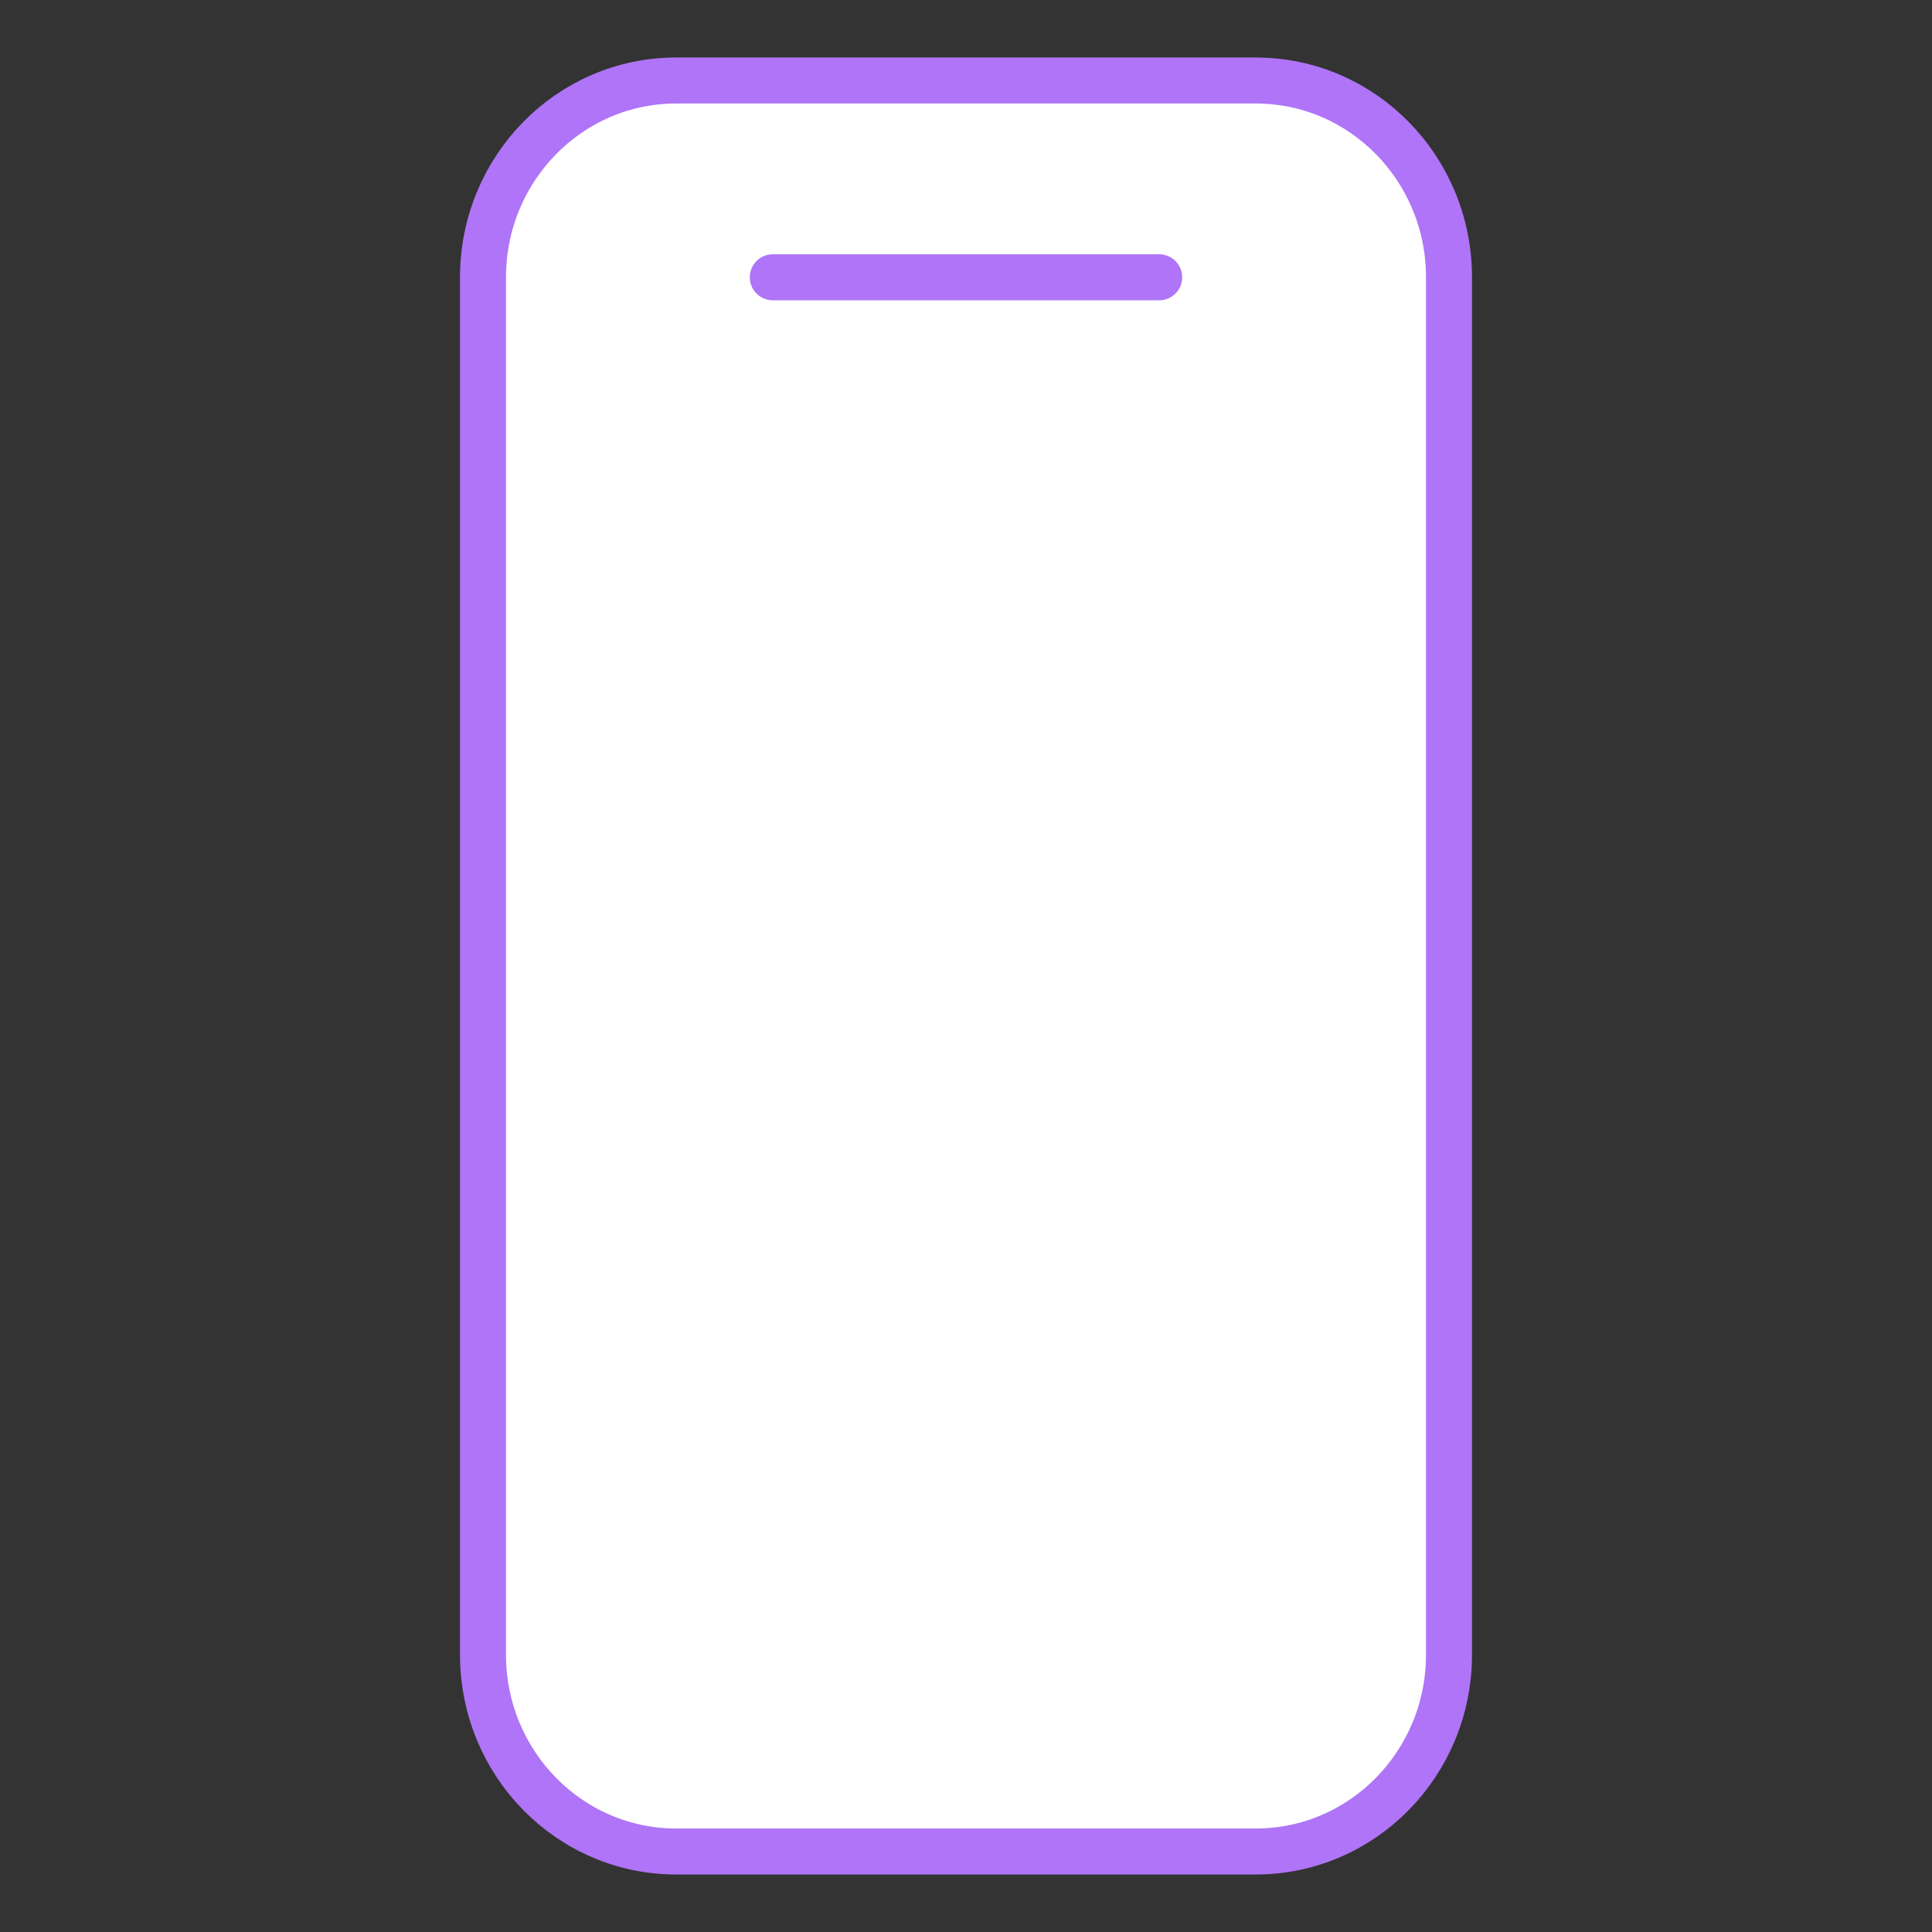 <svg width="42" height="42" viewBox="0 0 42 42" fill="none" xmlns="http://www.w3.org/2000/svg">
<rect x="0" y="0" width="42" height="42" fill="#333333" stroke="none"/>
<g clip-path="url(#clip0_893_225957)">
<path d="M27.3 1.75H14.7C12.38 1.75 10.5 3.665 10.5 6.028V35.972C10.5 38.335 12.38 40.25 14.7 40.25H27.3C29.619 40.25 31.5 38.335 31.5 35.972V6.028C31.5 3.665 29.619 1.75 27.3 1.75Z" fill="white"/>
<path d="M16.8 6.028H25.2M14.7 1.75H27.3C29.619 1.75 31.5 3.665 31.5 6.028V35.972C31.5 38.335 29.619 40.25 27.3 40.25H14.7C12.38 40.25 10.5 38.335 10.5 35.972V6.028C10.5 3.665 12.38 1.75 14.7 1.75Z" stroke="#AF74F7" stroke-linecap="round" stroke-linejoin="round"/>
</g>
<defs>
<clipPath id="clip0_893_225957">
<rect width="42" height="42" fill="white"/>
</clipPath>
</defs>
</svg>
